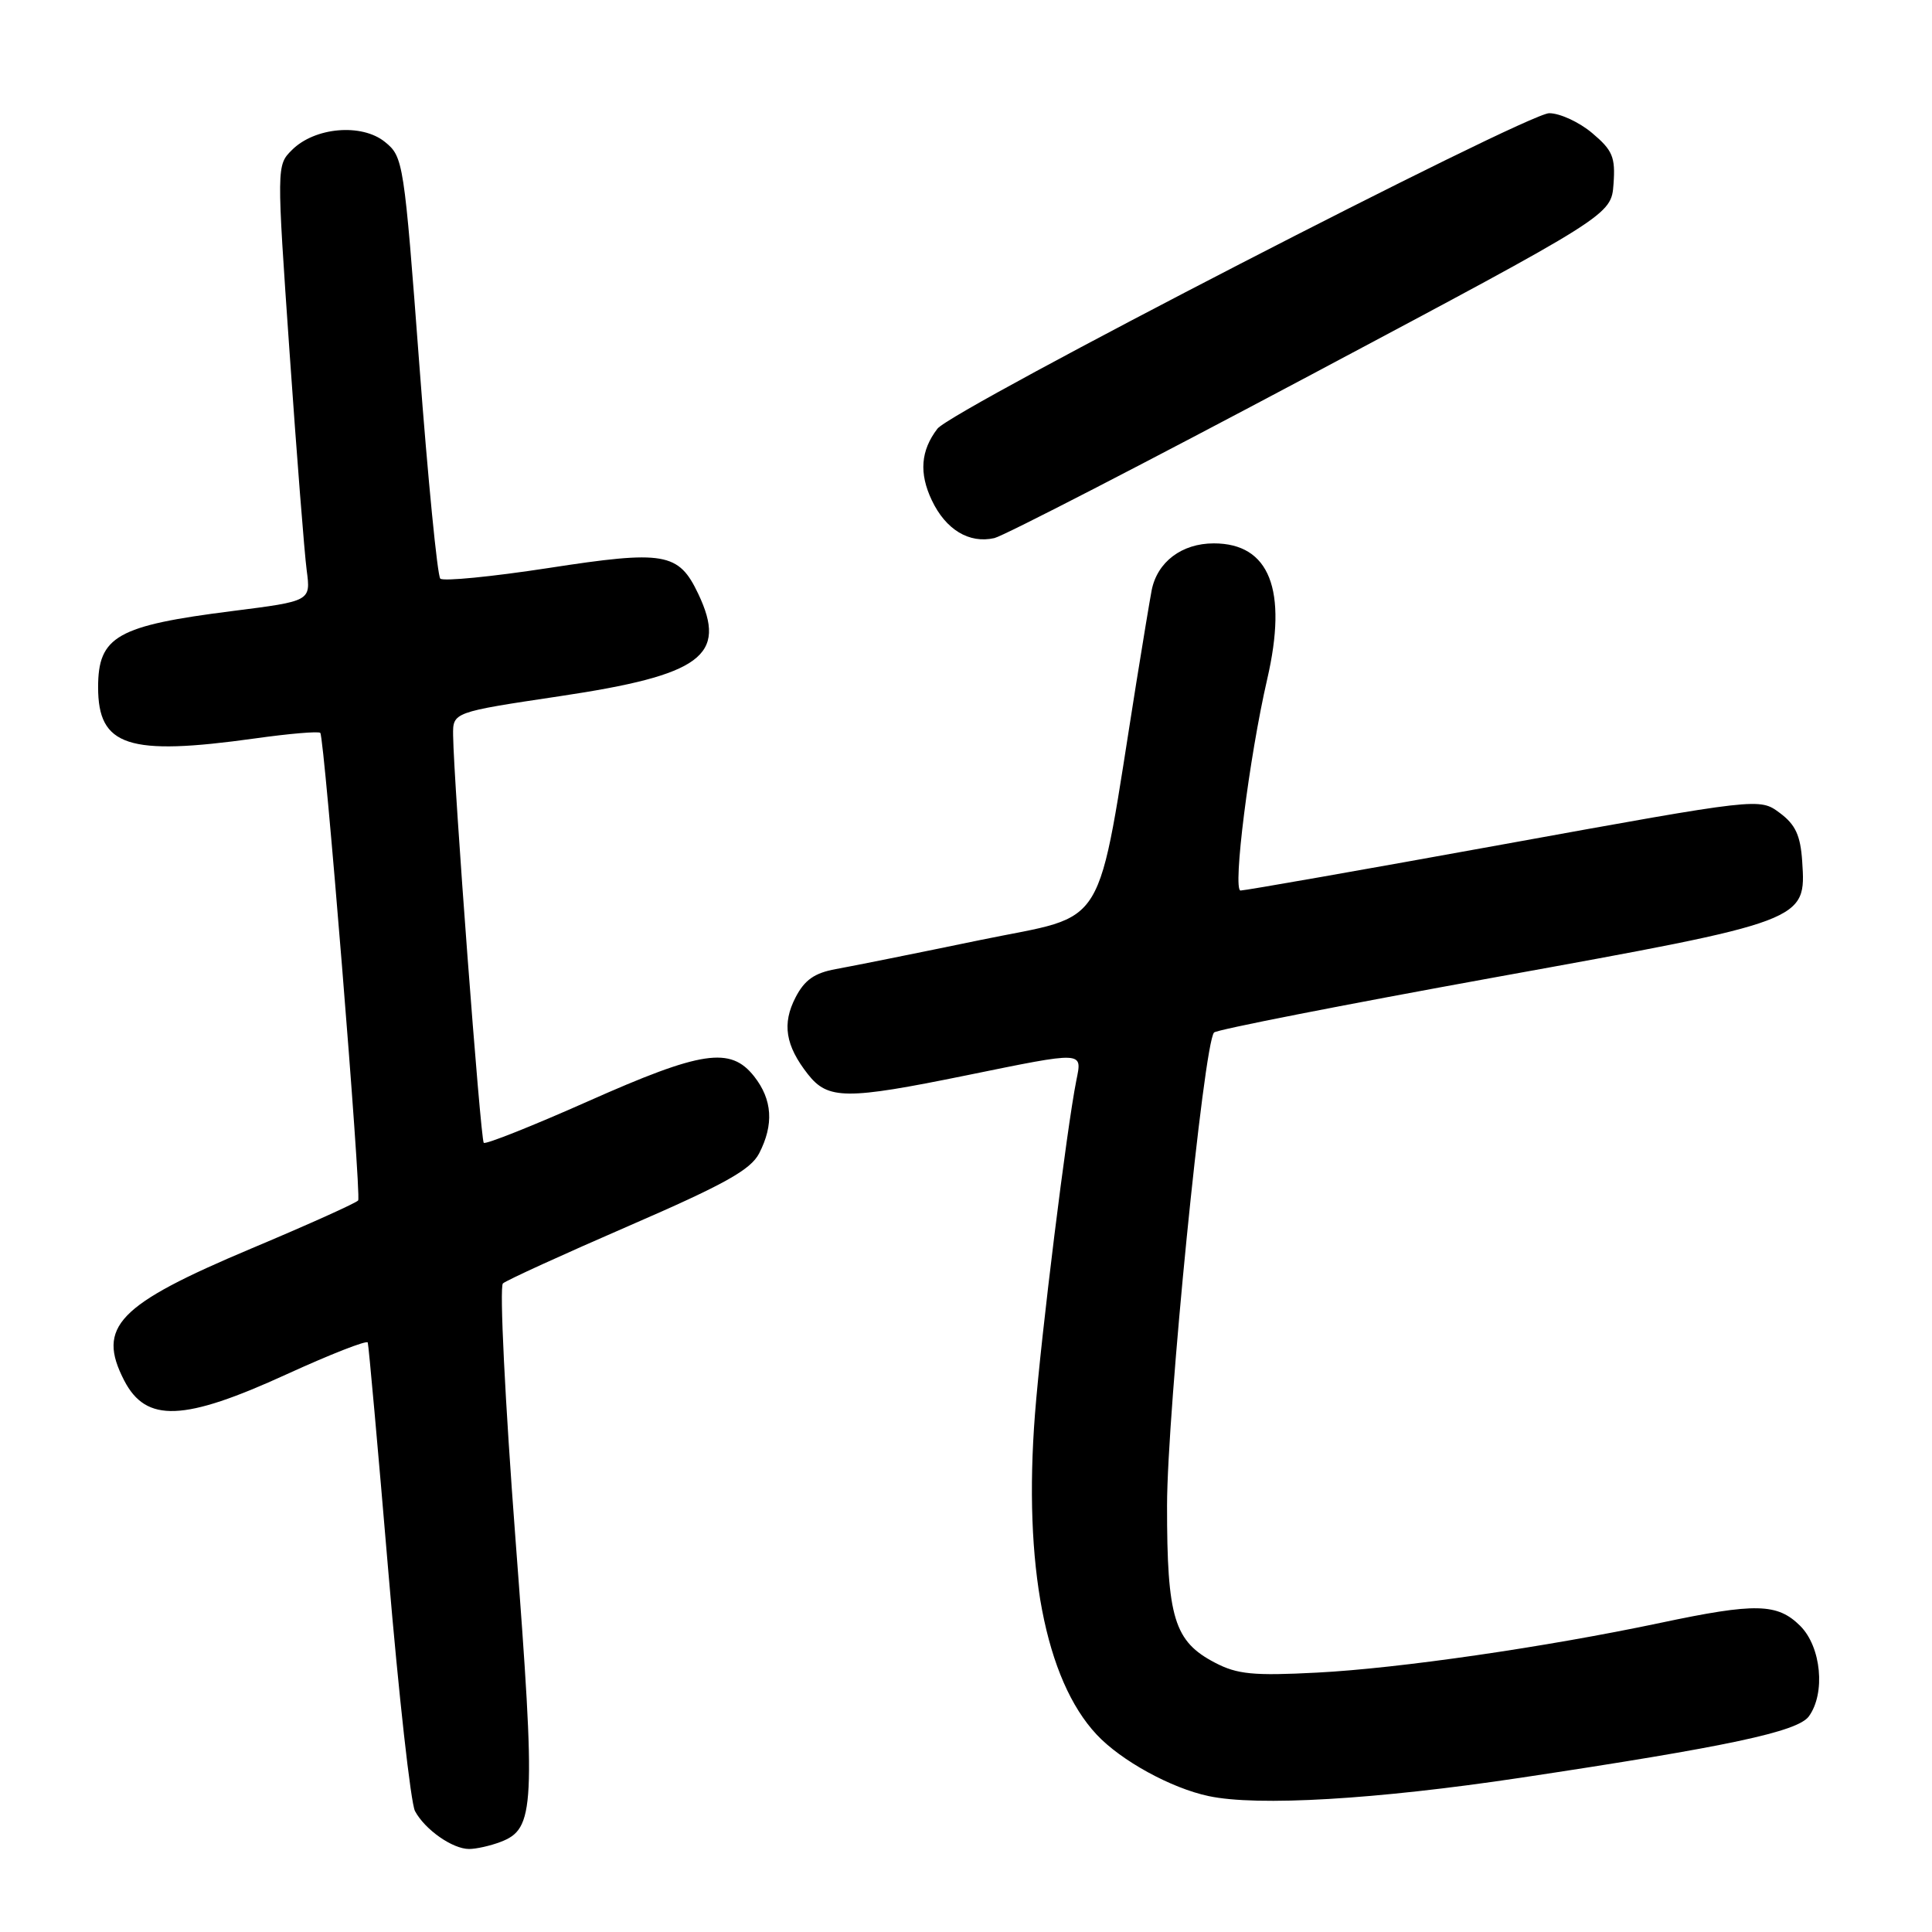 <?xml version="1.0" encoding="UTF-8" standalone="no"?>
<!DOCTYPE svg PUBLIC "-//W3C//DTD SVG 1.1//EN" "http://www.w3.org/Graphics/SVG/1.1/DTD/svg11.dtd" >
<svg xmlns="http://www.w3.org/2000/svg" xmlns:xlink="http://www.w3.org/1999/xlink" version="1.1" viewBox="0 0 256 256">
 <g >
 <path fill="currentColor"
d=" M 66.31 244.07 C 70.88 242.33 71.02 239.69 68.31 204.01 C 66.92 185.71 66.17 170.48 66.64 170.06 C 67.11 169.64 74.63 166.21 83.34 162.43 C 96.00 156.94 99.46 155.01 100.59 152.83 C 102.56 149.01 102.35 145.71 99.93 142.63 C 96.79 138.65 93.00 139.22 77.89 145.94 C 70.55 149.20 64.34 151.67 64.10 151.43 C 63.67 151.00 60.12 103.77 60.04 97.44 C 60.00 94.37 60.00 94.37 74.17 92.25 C 92.98 89.44 96.42 86.89 92.52 78.68 C 89.92 73.21 88.06 72.89 72.65 75.27 C 65.16 76.42 58.72 77.05 58.34 76.67 C 57.96 76.29 56.71 63.57 55.57 48.40 C 53.54 21.39 53.44 20.78 51.01 18.81 C 47.93 16.31 41.70 16.85 38.68 19.88 C 36.65 21.90 36.65 21.98 38.37 46.70 C 39.32 60.34 40.34 73.33 40.64 75.58 C 41.18 79.65 41.18 79.65 30.84 80.96 C 15.50 82.90 13.00 84.31 13.00 91.07 C 13.00 98.90 16.97 100.19 33.76 97.85 C 38.31 97.21 42.21 96.88 42.44 97.11 C 42.98 97.65 47.90 158.33 47.46 159.06 C 47.27 159.37 40.90 162.24 33.31 165.43 C 15.57 172.90 12.78 175.80 16.46 182.93 C 19.37 188.54 24.33 188.35 38.00 182.09 C 43.78 179.45 48.60 177.56 48.73 177.89 C 48.85 178.23 50.08 191.90 51.46 208.29 C 52.84 224.67 54.43 238.93 54.99 239.98 C 56.31 242.44 59.96 245.00 62.16 245.00 C 63.10 245.00 64.97 244.58 66.31 244.07 Z  M 201.50 235.56 C 228.95 231.43 238.19 229.46 239.68 227.43 C 241.91 224.37 241.33 218.24 238.55 215.45 C 235.52 212.43 232.65 212.36 220.00 215.04 C 204.81 218.25 185.31 221.08 174.50 221.63 C 166.09 222.07 163.94 221.86 161.00 220.32 C 155.58 217.50 154.63 214.39 154.64 199.50 C 154.65 187.03 159.49 138.30 160.87 136.81 C 161.21 136.44 177.92 133.16 197.98 129.52 C 239.40 122.02 239.32 122.05 238.80 114.13 C 238.57 110.69 237.91 109.26 235.82 107.71 C 233.14 105.72 233.14 105.72 199.30 111.86 C 180.69 115.24 164.97 118.00 164.38 118.00 C 163.30 118.00 165.53 100.31 167.91 90.00 C 170.65 78.14 168.23 72.00 160.83 72.00 C 156.59 72.00 153.34 74.46 152.60 78.22 C 152.36 79.48 151.44 85.00 150.56 90.50 C 145.18 124.18 147.10 121.01 129.93 124.55 C 121.44 126.31 112.81 128.04 110.75 128.41 C 107.93 128.92 106.61 129.85 105.42 132.15 C 103.60 135.66 104.07 138.54 107.05 142.34 C 109.71 145.72 112.10 145.74 128.00 142.50 C 143.79 139.28 143.40 139.27 142.62 143.16 C 141.34 149.57 137.96 176.83 137.14 187.37 C 135.59 207.38 138.50 222.56 145.31 229.84 C 148.52 233.28 155.17 236.94 160.15 237.99 C 166.60 239.37 182.34 238.44 201.50 235.56 Z  M 173.76 49.64 C 213.50 28.50 213.50 28.50 213.80 24.38 C 214.06 20.81 213.68 19.91 210.97 17.63 C 209.25 16.18 206.69 15.00 205.28 15.00 C 202.30 15.00 126.14 54.27 124.21 56.81 C 122.00 59.70 121.76 62.69 123.47 66.29 C 125.32 70.19 128.42 72.06 131.76 71.30 C 133.01 71.01 151.91 61.26 173.76 49.64 Z "/>
</g>
</svg>